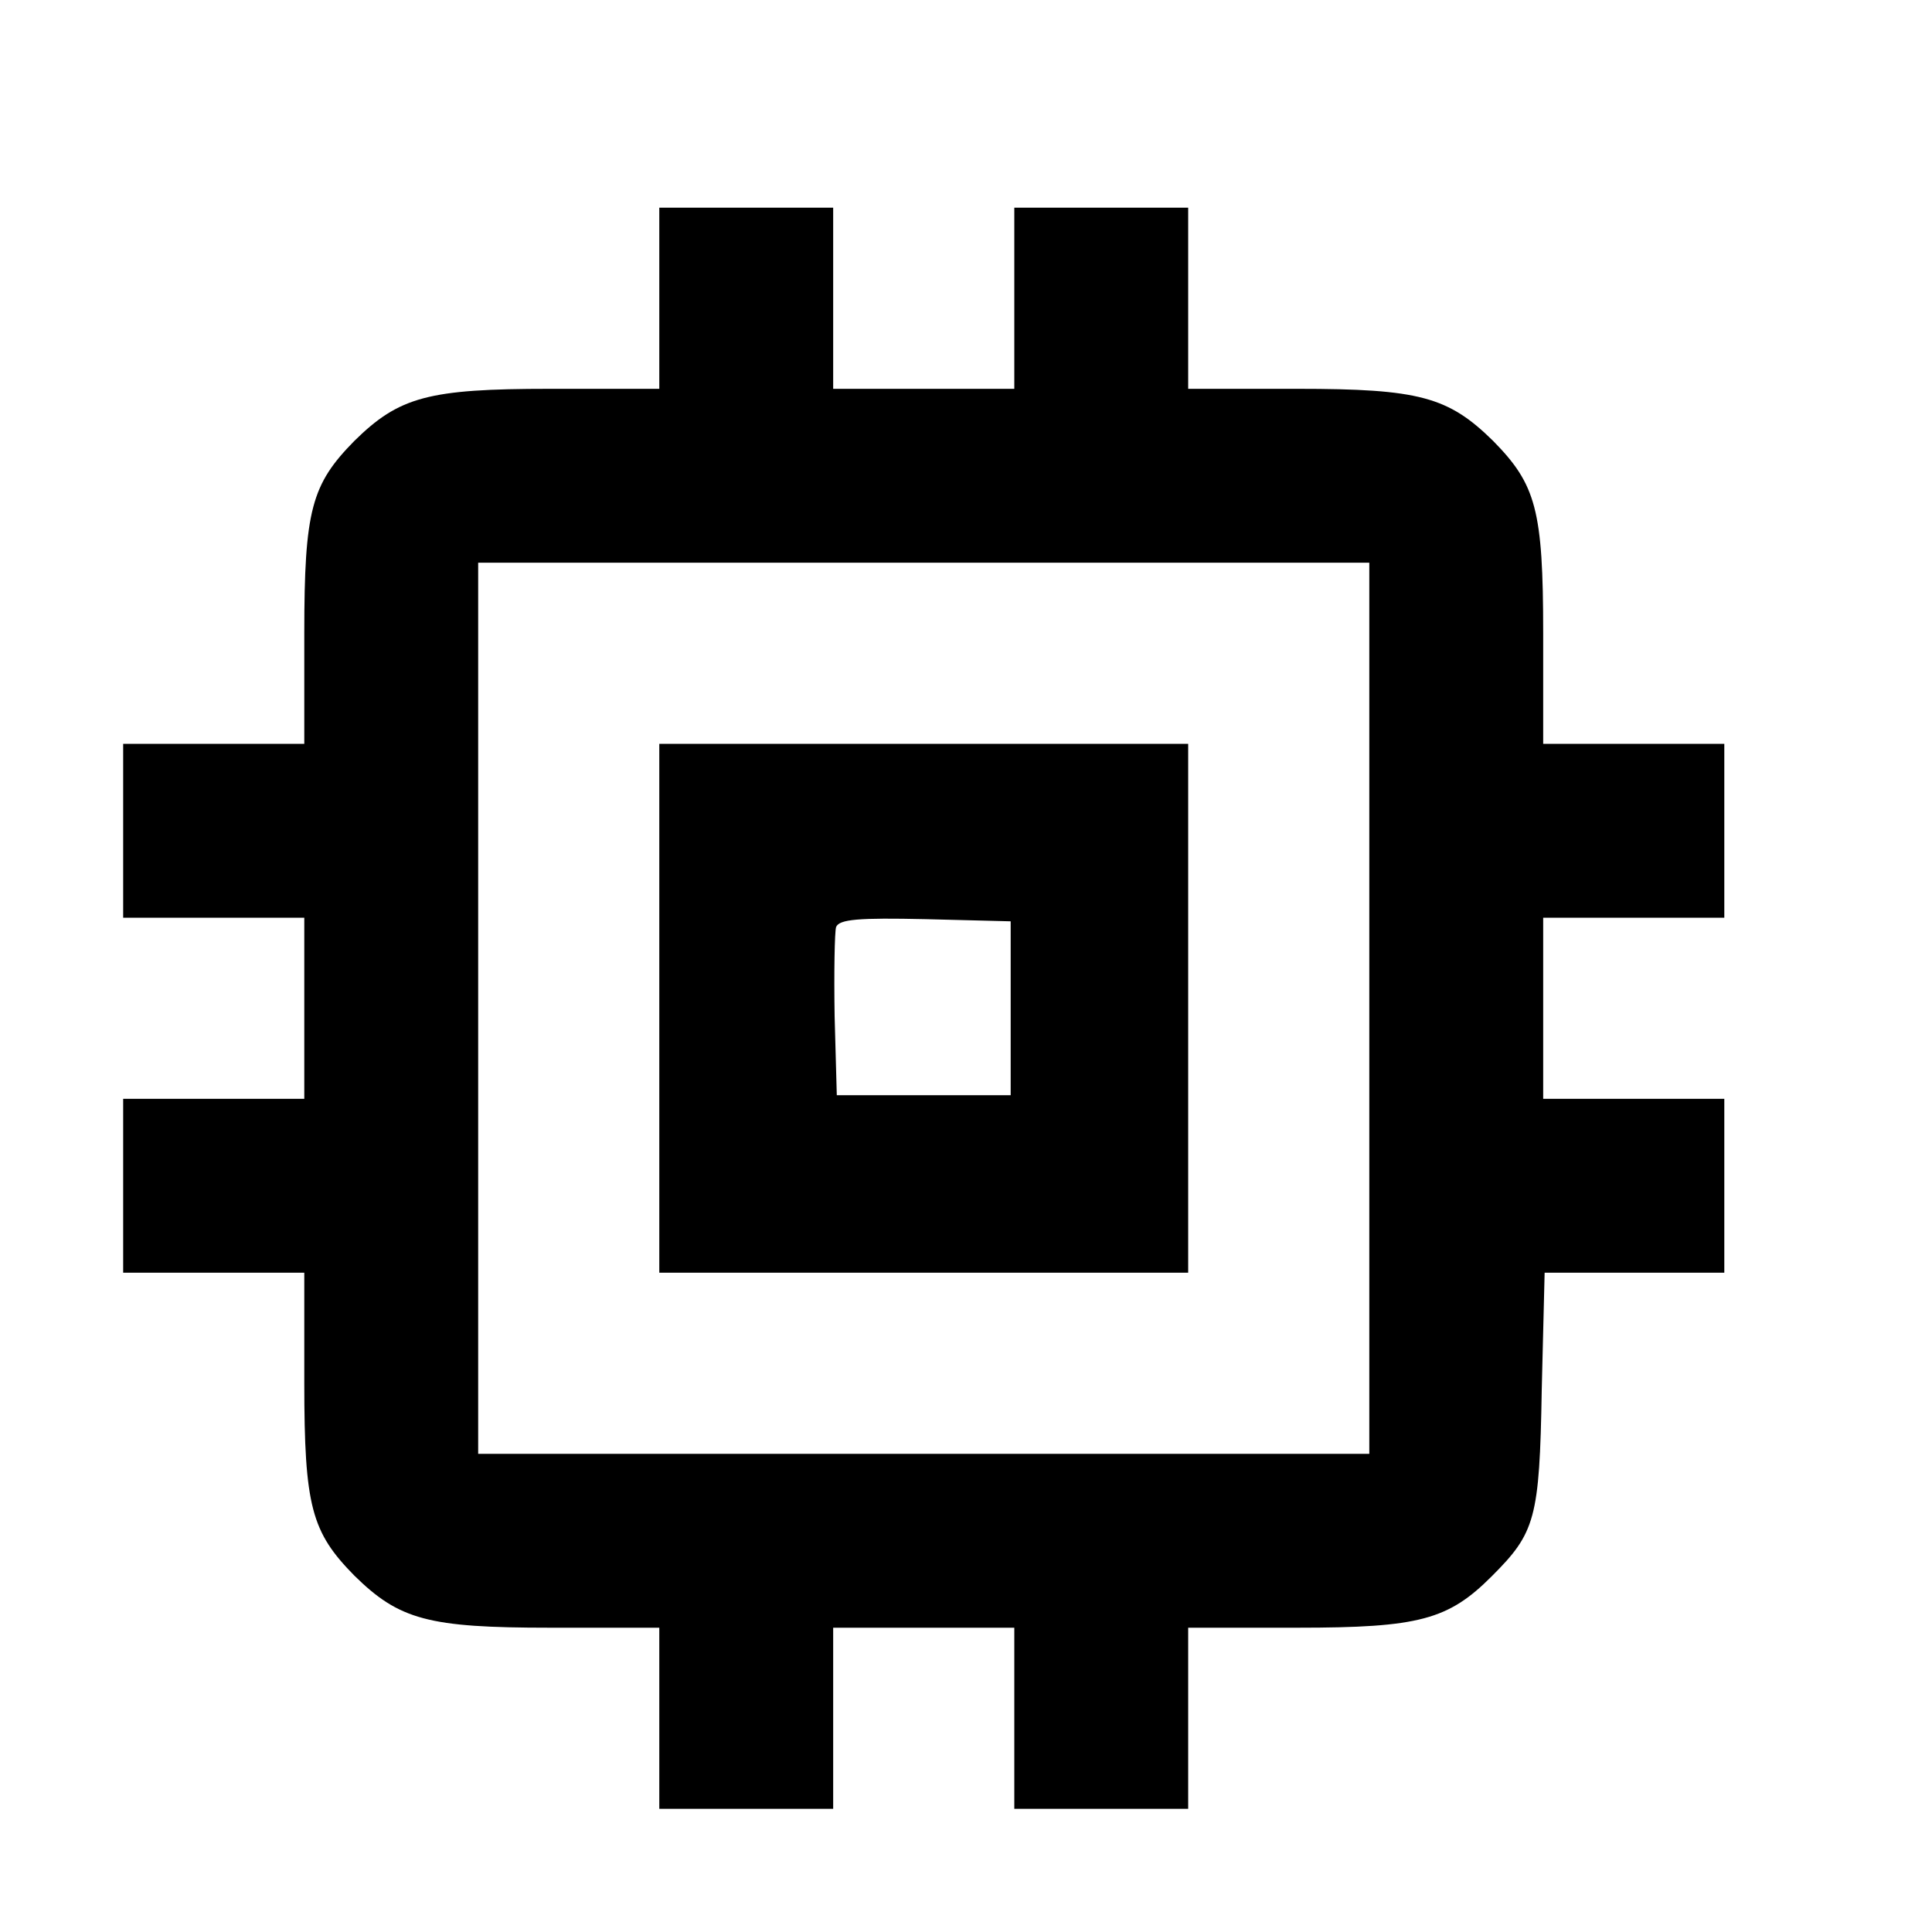 <?xml version="1.0" standalone="no"?>
<!DOCTYPE svg PUBLIC "-//W3C//DTD SVG 20010904//EN"
 "http://www.w3.org/TR/2001/REC-SVG-20010904/DTD/svg10.dtd">
<svg version="1.0" xmlns="http://www.w3.org/2000/svg"
 width="16pt" height="16pt" viewBox="0 0 16 16"
 preserveAspectRatio="xMidYMid meet">
<g transform="translate(0,16) scale(0.006,-0.006)"
fill="#000000" stroke="none">
<path d="M910 2255 l0 -125 -151 0 c-168 0 -208 -11 -270 -72 -59 -60 -69 -95
-69 -265 l0 -153 -125 0 -125 0 0 -120 0 -120 125 0 125 0 0 -125 0 -125 -125
0 -125 0 0 -120 0 -120 125 0 125 0 0 -152 c0 -171 10 -206 69 -266 62 -61
102 -72 270 -72 l151 0 0 -125 0 -125 120 0 120 0 0 125 0 125 125 0 125 0 0
-125 0 -125 120 0 120 0 0 125 0 125 151 0 c168 0 208 11 268 71 60 60 66 79
69 257 l4 162 124 0 124 0 0 120 0 120 -125 0 -125 0 0 125 0 125 125 0 125 0
0 120 0 120 -125 0 -125 0 0 153 c0 170 -10 205 -69 265 -62 61 -102 72 -270
72 l-151 0 0 125 0 125 -120 0 -120 0 0 -125 0 -125 -125 0 -125 0 0 125 0
125 -120 0 -120 0 0 -125z m980 -980 l0 -615 -615 0 -615 0 0 615 0 615 615 0
615 0 0 -615z"/>
<path d="M910 1275 l0 -365 365 0 365 0 0 365 0 365 -365 0 -365 0 0 -365z
m485 0 l0 -120 -120 0 -120 0 -3 109 c-1 61 0 116 2 123 4 11 32 13 123 11
l118 -3 0 -120z"/>
</g>
</svg>
